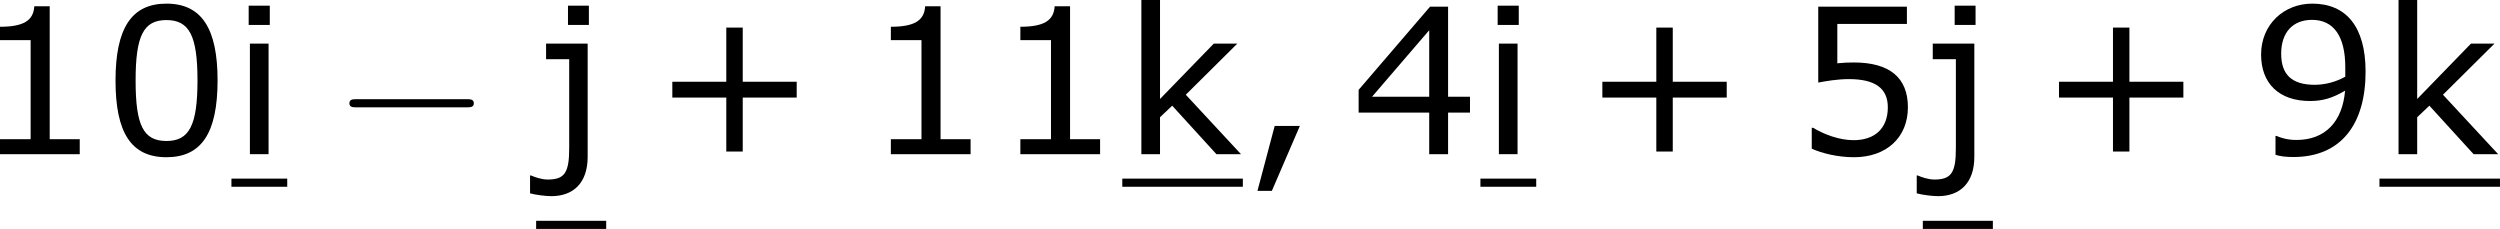 <?xml version='1.0' encoding='UTF-8'?>
<!-- Generated by CodeCogs with dvisvgm 3.2.2 -->
<svg version='1.1' xmlns='http://www.w3.org/2000/svg' xmlns:xlink='http://www.w3.org/1999/xlink' width='165.85pt' height='15.187pt' viewBox='-.246 -.24 165.85 15.187'>
<defs>
<path id='g0-0' d='M7.878-2.75C8.082-2.75 8.297-2.75 8.297-2.989S8.082-3.228 7.878-3.228H1.411C1.207-3.228 .992-3.228 .992-2.989S1.207-2.75 1.411-2.75H7.878Z'/>
<path id='g2-43' d='M8.528-3.323V-4.252H5.36V-7.432H4.395V-4.252H1.227V-3.323H4.395V-.155H5.36V-3.323H8.528Z'/>
<path id='g2-44' d='M3.347-1.656H1.87L.858 2.156H1.703L3.347-1.656Z'/>
<path id='g2-48' d='M6.789-4.335C6.789-7.349 5.872-8.838 3.788-8.838C1.739-8.838 .798-7.396 .798-4.324C.798-1.263 1.715 .179 3.788 .179C5.836 .179 6.789-1.227 6.789-4.335ZM5.61-4.335C5.61-1.703 5.133-.774 3.788-.774C2.43-.774 1.977-1.691 1.977-4.324S2.442-7.873 3.788-7.873S5.61-6.944 5.61-4.335Z'/>
<path id='g2-49' d='M6.301 0V-.881H4.538V-8.683H3.633C3.585-7.837 2.99-7.48 1.62-7.48V-6.694H3.418V-.881H1.62V0H6.301Z'/>
<path id='g2-52' d='M6.991-2.442V-3.371H5.705V-8.659H4.645L.453-3.776V-2.442H4.597V0H5.705V-2.442H6.991ZM4.597-3.371H1.239L4.597-7.277V-3.371Z'/>
<path id='g2-53' d='M6.729-2.751C6.729-4.502 5.646-5.384 3.549-5.384C3.287-5.384 2.918-5.372 2.585-5.336V-7.647H6.67V-8.659H1.465V-4.204C1.918-4.288 2.585-4.407 3.263-4.407C4.8-4.407 5.55-3.871 5.55-2.751C5.55-1.536 4.812-.822 3.537-.822C2.716-.822 1.81-1.155 1.167-1.548H1.084V-.322C1.691-.048 2.62 .179 3.561 .179C5.479 .179 6.729-.989 6.729-2.751Z'/>
<path id='g2-57' d='M6.789-4.848C6.789-7.504 5.634-8.838 3.657-8.838C1.989-8.838 .655-7.611 .655-5.848C.655-4.133 1.727-3.121 3.526-3.121C4.276-3.121 4.859-3.299 5.586-3.728C5.431-1.918 4.431-.834 2.728-.834C2.215-.834 1.787-.965 1.56-1.072H1.501V.036C1.775 .131 2.144 .167 2.549 .167C5.384 .167 6.789-1.798 6.789-4.848ZM5.598-5.098V-4.55C5.05-4.24 4.407-4.073 3.799-4.073C2.477-4.073 1.834-4.657 1.834-5.896C1.834-7.158 2.525-7.885 3.645-7.885C4.919-7.885 5.598-6.92 5.598-5.098Z'/>
<path id='g2-105' d='M2.251-7.587V-8.718H1.012V-7.587H2.251ZM2.18 0V-6.491H1.084V0H2.18Z'/>
<path id='g2-106' d='M3.097-7.587V-8.718H1.87V-7.587H3.097ZM3.025 .155V-6.491H.584V-5.574H1.941V-.345C1.941 1.096 1.667 1.489 .679 1.489C.322 1.489-.083 1.346-.298 1.251H-.357V2.299C-.024 2.394 .584 2.465 .893 2.465C2.192 2.465 3.025 1.679 3.025 .155Z'/>
<path id='g2-107' d='M6.968 0L3.728-3.49L6.753-6.491H5.372L2.215-3.24V-9.052H1.12V0H2.215V-2.168L2.93-2.847L5.526 0H6.968Z'/>
</defs>
<g id='page1' transform='matrix(1.13 0 0 1.13 -65.823 -64.313)'>
<use x='56.413' y='65.753' xlink:href='#g2-49'/>
<use x='64.017' y='65.753' xlink:href='#g2-48'/>
<use x='71.62' y='65.753' xlink:href='#g2-105'/>
<rect x='71.62' y='67.188' height='.478' width='3.276'/>
<use x='77.553' y='65.753' xlink:href='#g0-0'/>
<use x='89.508' y='65.753' xlink:href='#g2-106'/>
<rect x='89.508' y='69.663' height='.478' width='4.113'/>
<use x='96.277' y='65.753' xlink:href='#g2-43'/>
<use x='108.713' y='65.753' xlink:href='#g2-49'/>
<use x='116.316' y='65.753' xlink:href='#g2-49'/>
<use x='123.92' y='65.753' xlink:href='#g2-107'/>
<rect x='123.92' y='67.188' height='.478' width='7.077'/>
<use x='130.997' y='65.753' xlink:href='#g2-44'/>
<use x='137.342' y='65.753' xlink:href='#g2-52'/>
<use x='144.945' y='65.753' xlink:href='#g2-105'/>
<rect x='144.945' y='67.188' height='.478' width='3.276'/>
<use x='150.877' y='65.753' xlink:href='#g2-43'/>
<use x='163.313' y='65.753' xlink:href='#g2-53'/>
<use x='170.917' y='65.753' xlink:href='#g2-106'/>
<rect x='170.917' y='69.663' height='.478' width='4.113'/>
<use x='177.686' y='65.753' xlink:href='#g2-43'/>
<use x='190.122' y='65.753' xlink:href='#g2-57'/>
<use x='197.726' y='65.753' xlink:href='#g2-107'/>
<rect x='197.726' y='67.188' height='.478' width='7.077'/>
</g>
</svg>